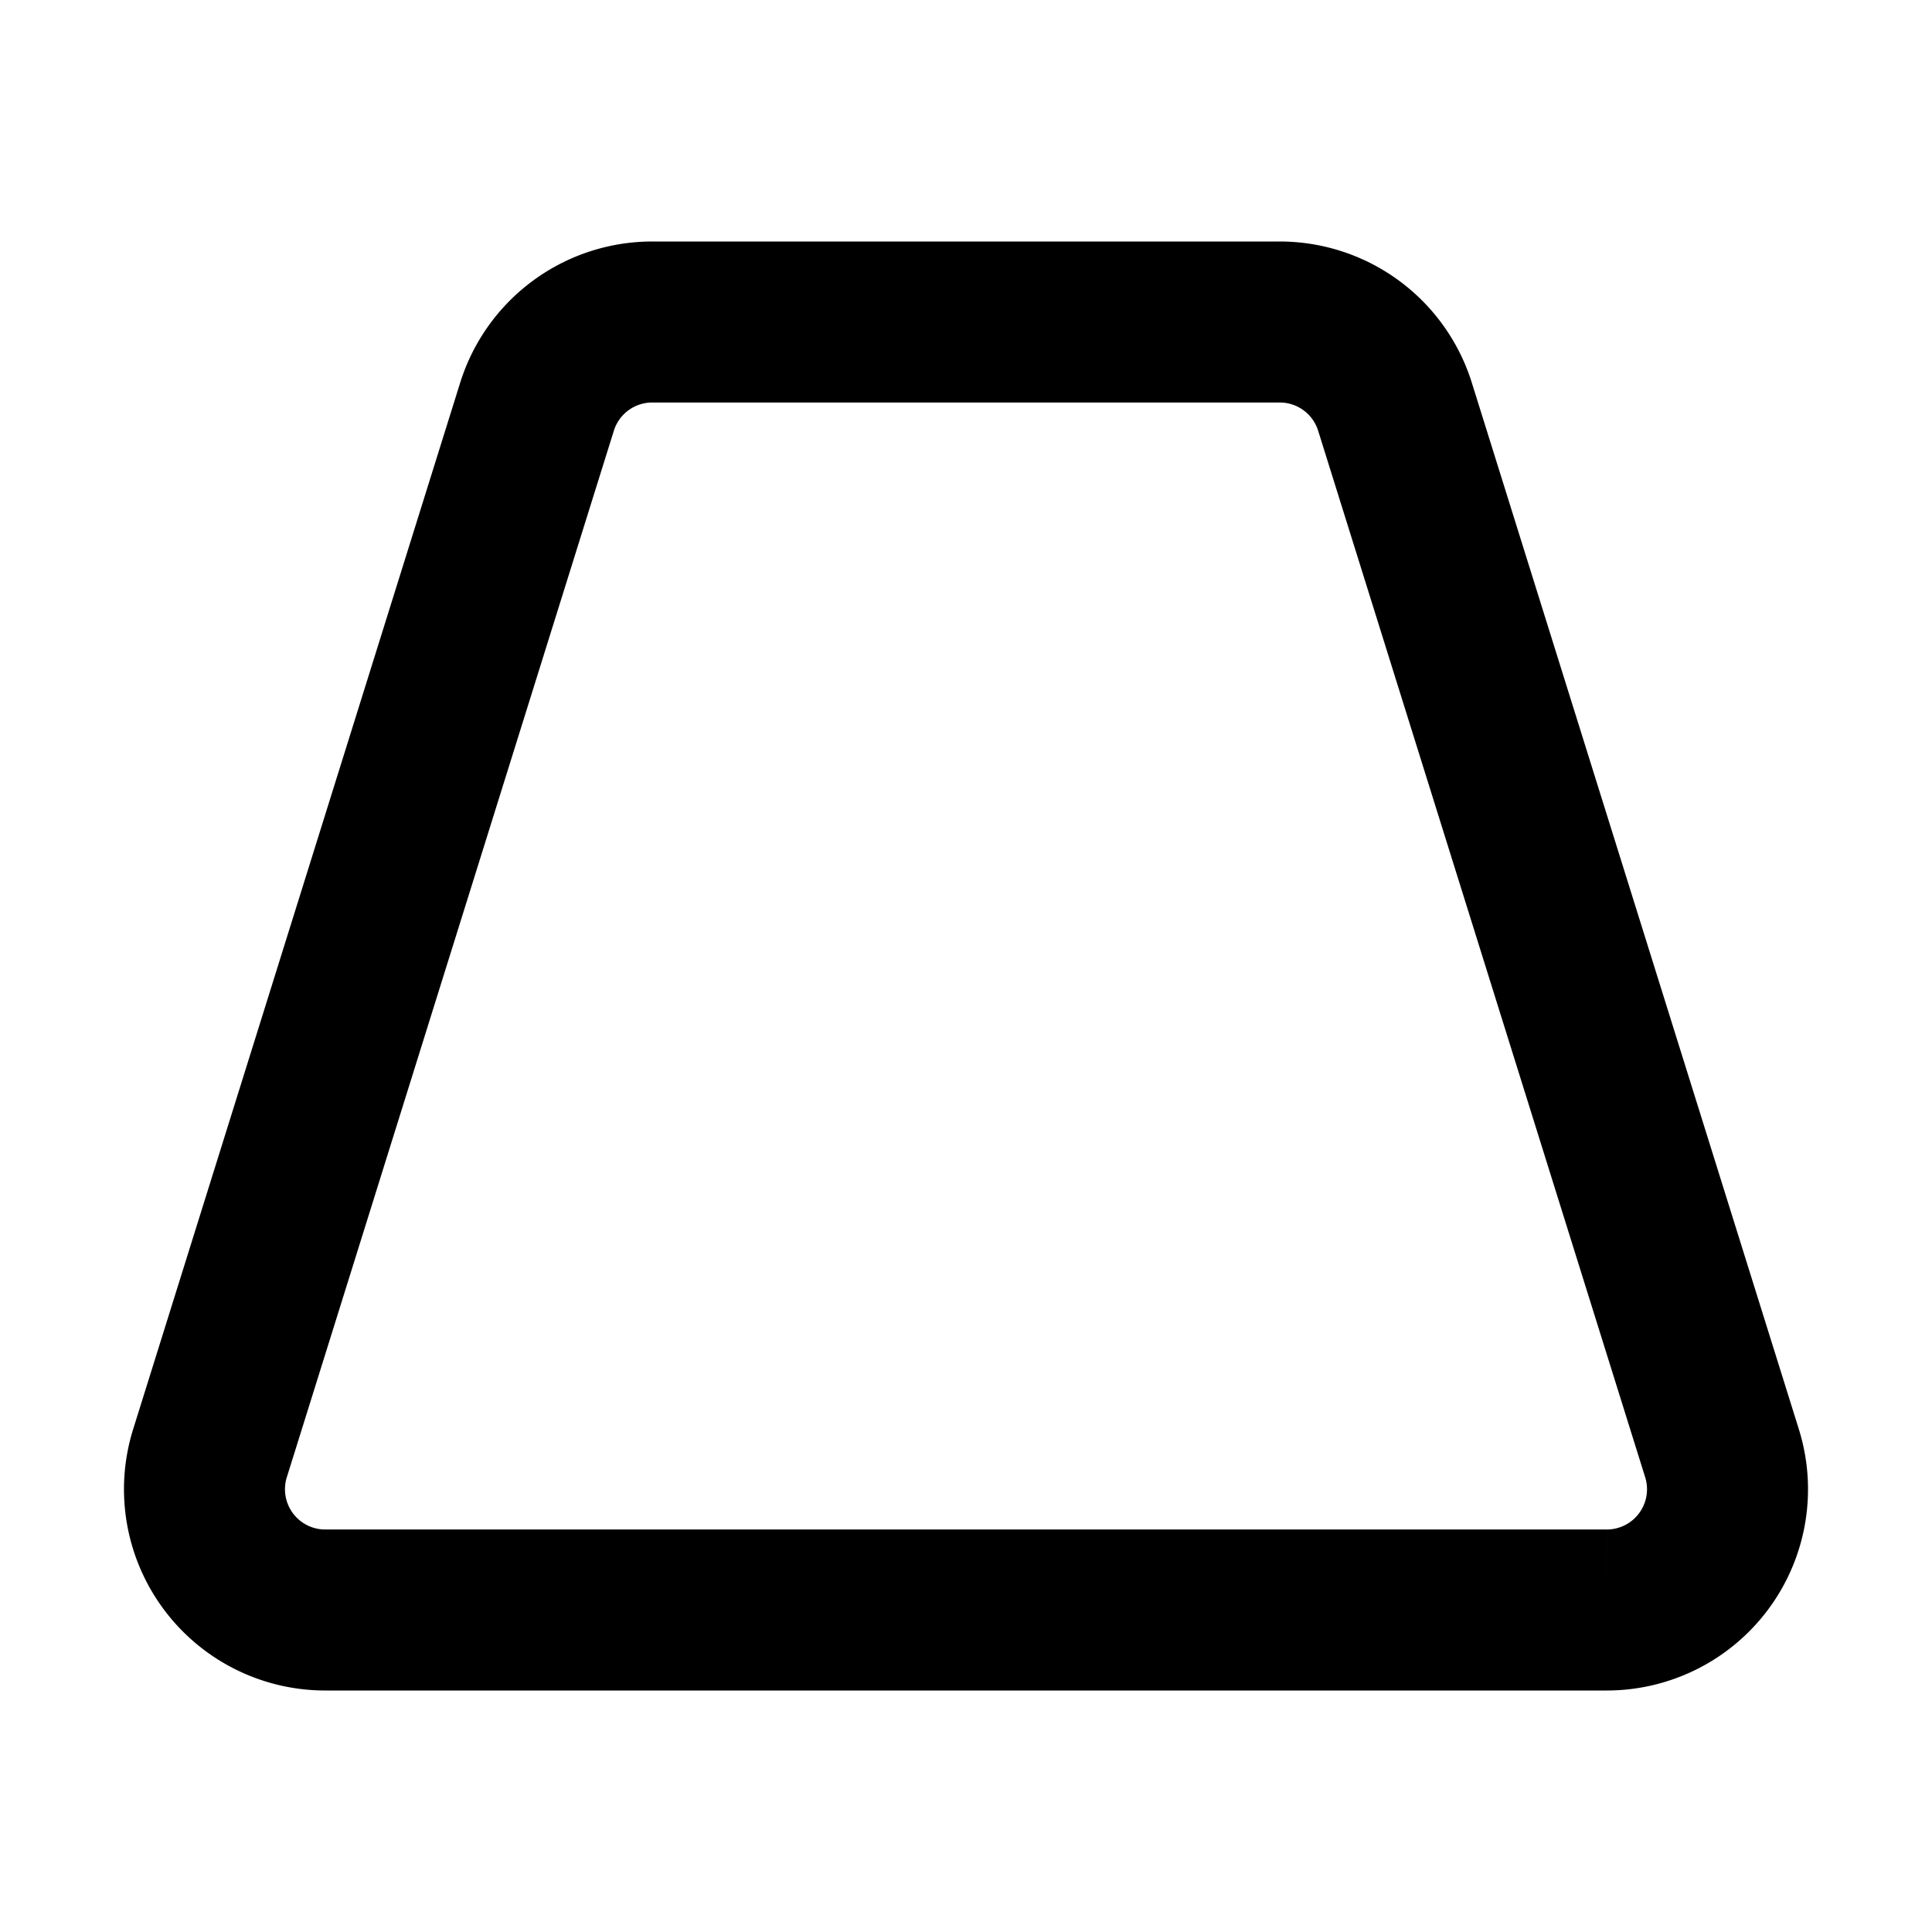<svg xmlns="http://www.w3.org/2000/svg" width="3em" height="3em" viewBox="0 0 48 48"><path fill="none" stroke="currentColor" stroke-width="4" d="M31.794 8H16.206a3 3 0 0 0-2.864 2.105l-8.125 26A3 3 0 0 0 8.081 40h31.838a3 3 0 0 0 2.864-3.895l-8.125-26A3 3 0 0 0 31.794 8Z"/></svg>